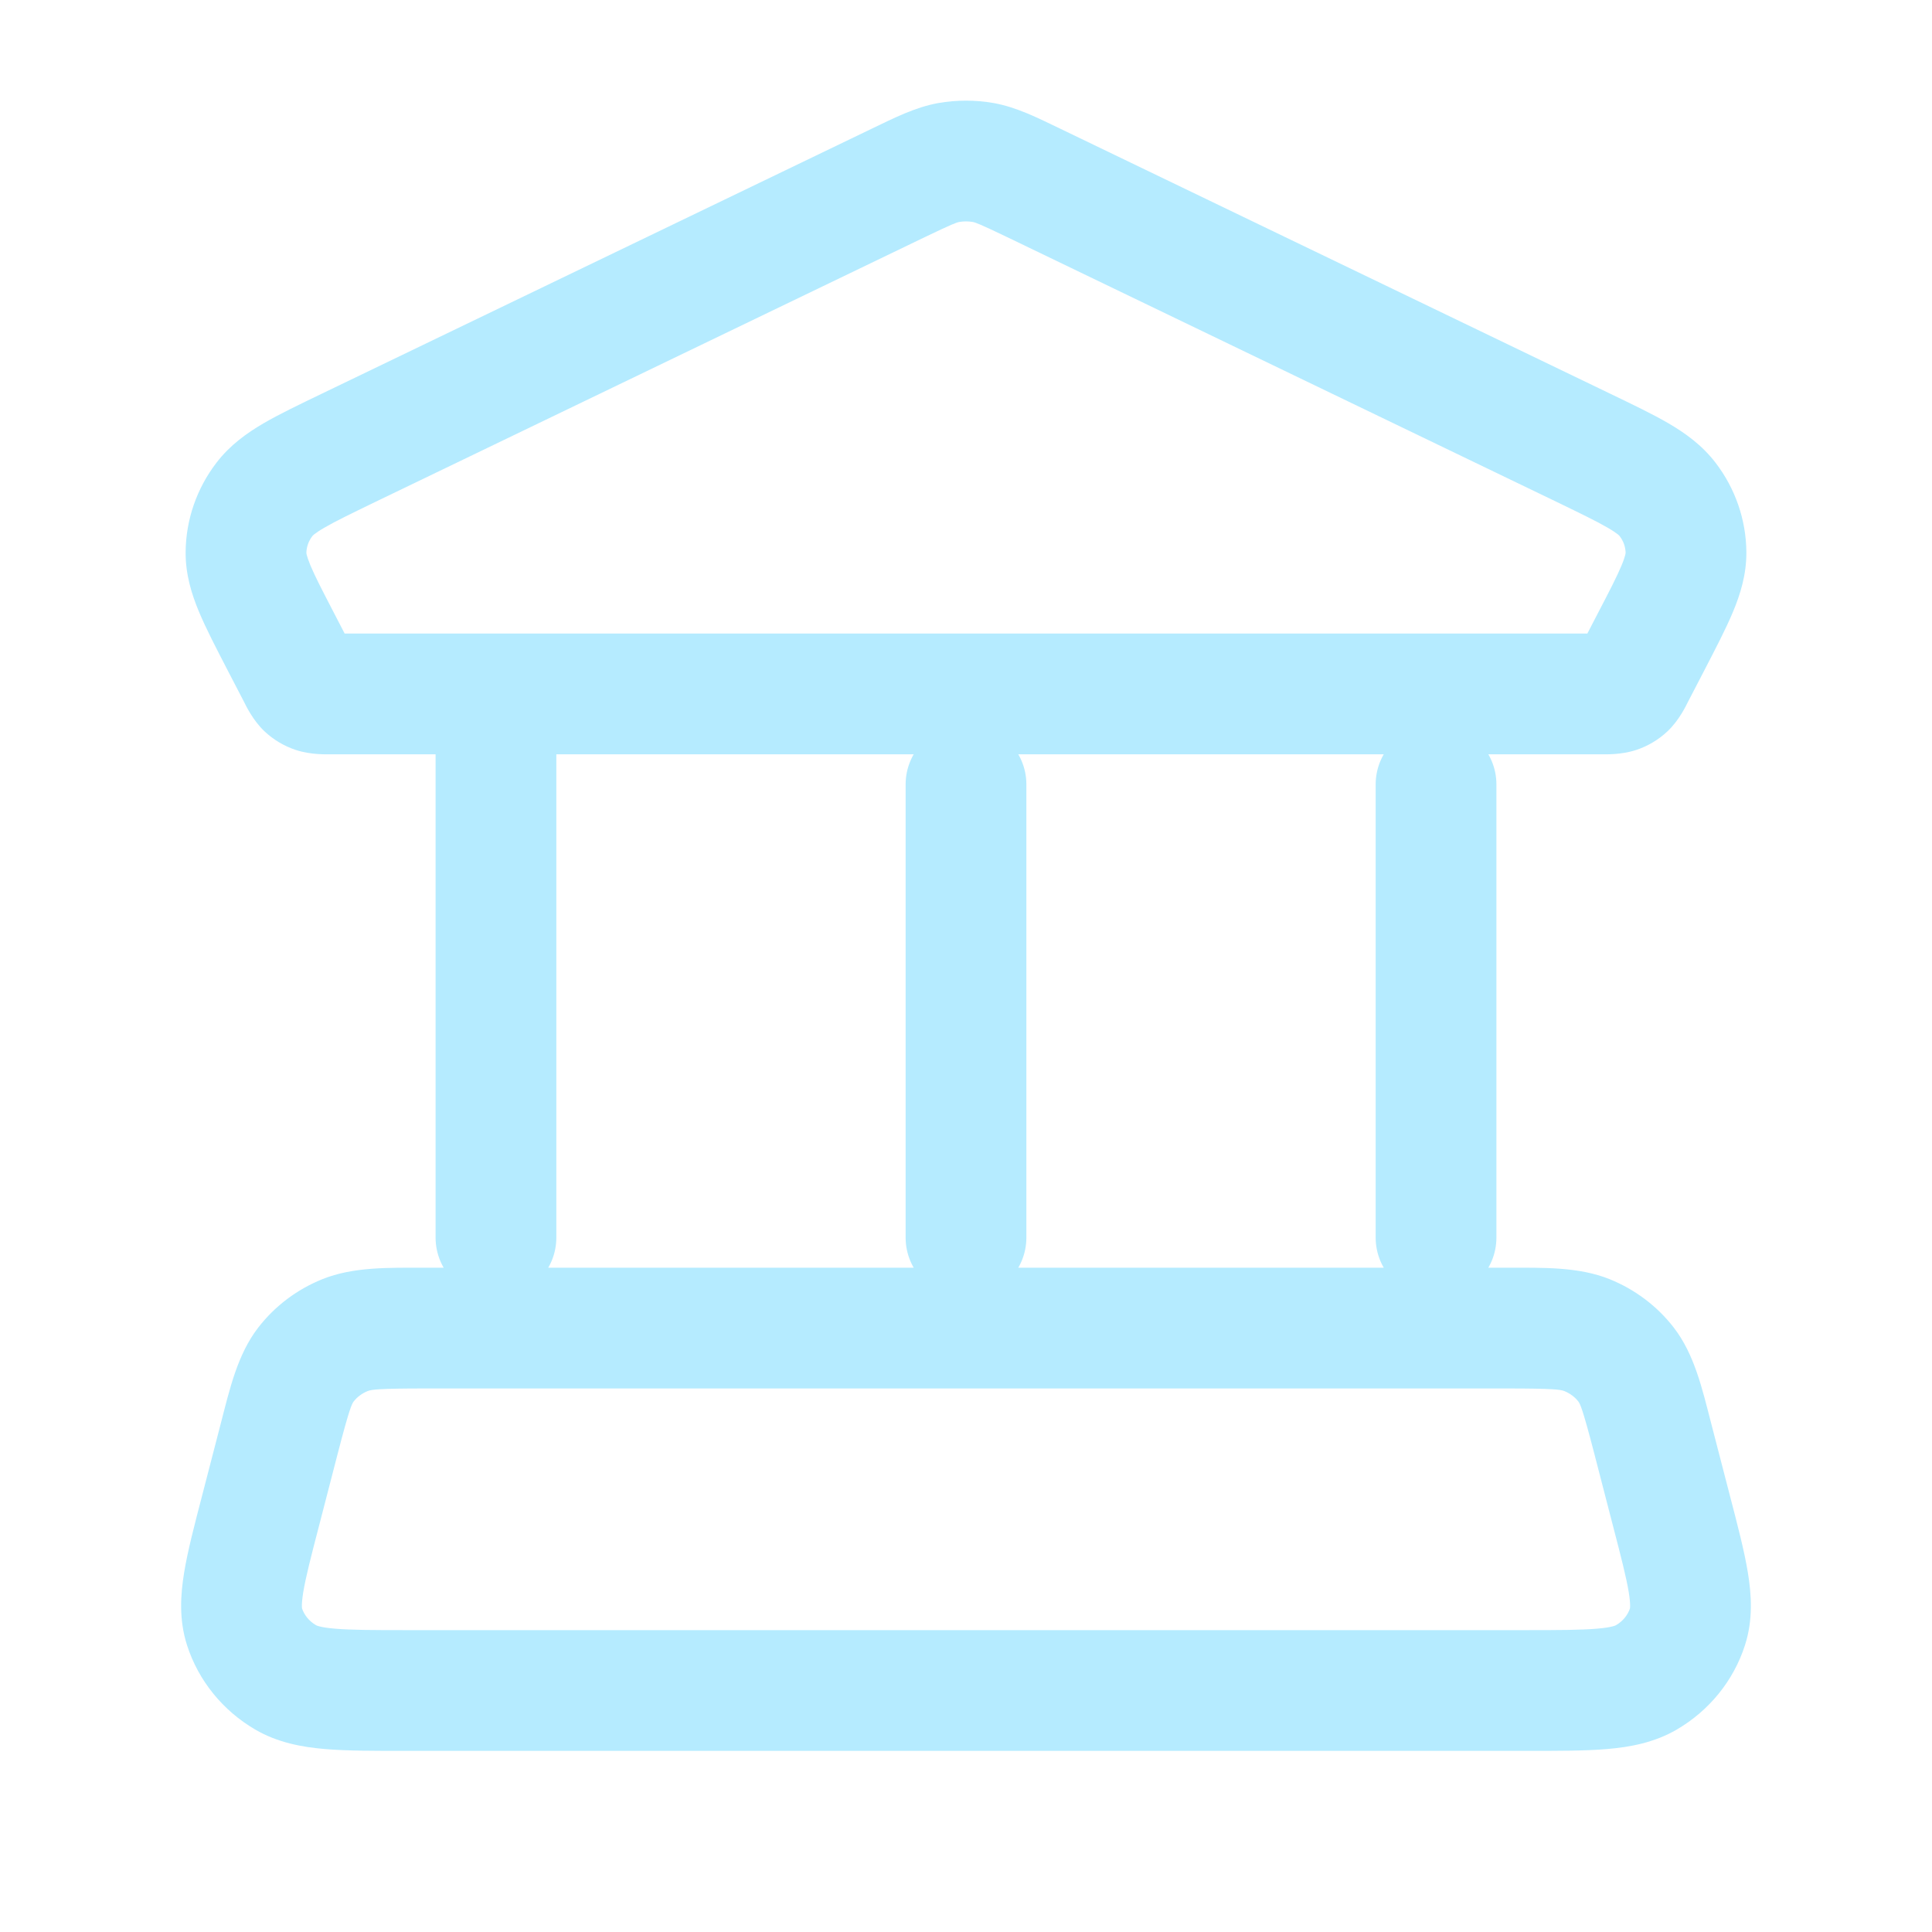 <svg xmlns="http://www.w3.org/2000/svg" width="24" height="24" viewBox="0 0 24 24" fill="none">
  <path d="M20.762 18.762L21.488 18.574V18.574L20.762 18.762ZM20.529 17.862L19.803 18.05V18.05L20.529 17.862ZM3.471 17.862L2.745 17.674H2.745L3.471 17.862ZM3.238 18.762L3.964 18.951H3.964L3.238 18.762ZM4.285 16.586L4.003 15.891H4.003L4.285 16.586ZM3.802 16.949L4.394 17.409L3.802 16.949ZM20.198 16.949L19.606 17.409V17.409L20.198 16.949ZM19.715 16.586L19.997 15.891V15.891L19.715 16.586ZM20.452 20.837L20.074 20.189L20.452 20.837ZM20.963 20.207L21.677 20.436H21.677L20.963 20.207ZM3.548 20.837L3.926 20.189H3.926L3.548 20.837ZM3.037 20.207L3.751 19.978H3.751L3.037 20.207ZM11.164 2.27L10.839 1.594V1.594L11.164 2.27ZM4.329 5.564L4.654 6.239L4.329 5.564ZM3.493 7.98L2.827 8.325H2.827L3.493 7.98ZM3.696 8.371L4.362 8.026H4.362L3.696 8.371ZM20.304 8.371L19.638 8.026V8.026L20.304 8.371ZM20.507 7.98L19.841 7.634V7.634L20.507 7.98ZM19.672 5.564L19.997 4.888L19.672 5.564ZM12.836 2.27L13.161 1.594V1.594L12.836 2.27ZM20.944 6.864L21.694 6.858L20.944 6.864ZM20.715 6.204L20.12 6.66V6.66L20.715 6.204ZM3.285 6.204L2.689 5.748H2.689L3.285 6.204ZM3.056 6.864L2.306 6.858L3.056 6.864ZM20.09 8.605L19.853 7.893L19.853 7.893L20.09 8.605ZM20.199 8.54L20.714 9.085L20.714 9.085L20.199 8.54ZM3.91 8.605L4.147 7.893L4.147 7.893L3.91 8.605ZM3.801 8.54L3.286 9.085L3.286 9.085L3.801 8.54ZM11.785 2.019L11.651 1.281L11.785 2.019ZM12.215 2.019L12.349 1.281L12.215 2.019ZM5.411 15.373C5.411 15.787 5.747 16.123 6.161 16.123C6.575 16.123 6.911 15.787 6.911 15.373H5.411ZM6.911 8.62C6.911 8.206 6.575 7.87 6.161 7.87C5.747 7.87 5.411 8.206 5.411 8.62H6.911ZM11.25 15.373C11.25 15.787 11.586 16.123 12 16.123C12.414 16.123 12.75 15.787 12.75 15.373H11.25ZM12.75 9.745C12.75 9.331 12.414 8.995 12 8.995C11.586 8.995 11.25 9.331 11.25 9.745H12.75ZM17.089 15.373C17.089 15.787 17.425 16.123 17.839 16.123C18.253 16.123 18.589 15.787 18.589 15.373H17.089ZM18.589 9.745C18.589 9.331 18.253 8.995 17.839 8.995C17.425 8.995 17.089 9.331 17.089 9.745H18.589ZM5.05 21.75H18.95V20.25H5.05V21.75ZM21.488 18.574L21.255 17.674L19.803 18.05L20.036 18.951L21.488 18.574ZM18.716 15.748H5.284V17.248H18.716V15.748ZM2.745 17.674L2.512 18.574L3.964 18.951L4.197 18.05L2.745 17.674ZM5.284 15.748C4.83 15.748 4.389 15.735 4.003 15.891L4.566 17.281C4.614 17.262 4.695 17.248 5.284 17.248V15.748ZM4.197 18.05C4.341 17.495 4.371 17.439 4.394 17.409L3.21 16.489C2.951 16.822 2.854 17.254 2.745 17.674L4.197 18.05ZM4.003 15.891C3.691 16.017 3.417 16.222 3.21 16.489L4.394 17.409C4.436 17.355 4.495 17.31 4.566 17.281L4.003 15.891ZM21.255 17.674C21.146 17.254 21.049 16.822 20.79 16.489L19.606 17.409C19.629 17.439 19.659 17.495 19.803 18.05L21.255 17.674ZM18.716 17.248C19.305 17.248 19.386 17.262 19.434 17.281L19.997 15.891C19.611 15.735 19.17 15.748 18.716 15.748V17.248ZM20.79 16.489C20.583 16.222 20.308 16.017 19.997 15.891L19.434 17.281C19.505 17.31 19.564 17.355 19.606 17.409L20.79 16.489ZM18.95 21.75C19.344 21.75 19.688 21.751 19.966 21.727C20.249 21.703 20.55 21.648 20.83 21.485L20.074 20.189C20.074 20.189 20.071 20.191 20.065 20.193C20.059 20.196 20.048 20.2 20.03 20.204C19.992 20.214 19.933 20.224 19.838 20.232C19.639 20.249 19.371 20.25 18.95 20.25V21.75ZM20.036 18.951C20.139 19.346 20.202 19.593 20.233 19.779C20.262 19.96 20.244 19.993 20.249 19.978L21.677 20.436C21.778 20.121 21.758 19.813 21.713 19.537C21.669 19.267 21.584 18.942 21.488 18.574L20.036 18.951ZM20.83 21.485C21.23 21.251 21.535 20.88 21.677 20.436L20.249 19.978C20.222 20.06 20.163 20.137 20.074 20.189L20.83 21.485ZM5.05 20.25C4.629 20.25 4.361 20.249 4.162 20.232C4.067 20.224 4.008 20.214 3.97 20.204C3.952 20.2 3.941 20.196 3.935 20.193C3.929 20.191 3.926 20.189 3.926 20.189L3.17 21.485C3.45 21.648 3.751 21.703 4.034 21.727C4.312 21.751 4.656 21.75 5.05 21.75V20.25ZM2.512 18.574C2.416 18.942 2.331 19.267 2.287 19.537C2.242 19.813 2.222 20.121 2.323 20.436L3.751 19.978C3.756 19.993 3.738 19.96 3.767 19.779C3.798 19.593 3.861 19.346 3.964 18.951L2.512 18.574ZM3.926 20.189C3.837 20.137 3.778 20.06 3.751 19.978L2.323 20.436C2.465 20.88 2.77 21.251 3.17 21.485L3.926 20.189ZM4.114 9.37H19.886V7.87H4.114V9.37ZM10.839 1.594L4.003 4.888L4.654 6.239L11.49 2.945L10.839 1.594ZM2.827 8.325L3.03 8.716L4.362 8.026L4.159 7.634L2.827 8.325ZM20.97 8.716L21.173 8.325L19.841 7.634L19.638 8.026L20.97 8.716ZM19.997 4.888L13.161 1.594L12.51 2.945L19.346 6.239L19.997 4.888ZM21.173 8.325C21.313 8.054 21.44 7.811 21.528 7.6C21.619 7.382 21.696 7.137 21.694 6.858L20.194 6.87C20.194 6.861 20.198 6.892 20.144 7.023C20.086 7.162 19.994 7.341 19.841 7.634L21.173 8.325ZM19.346 6.239C19.649 6.386 19.837 6.477 19.972 6.556C20.035 6.592 20.072 6.619 20.095 6.636C20.105 6.645 20.112 6.651 20.115 6.654C20.119 6.658 20.12 6.66 20.12 6.66L21.311 5.748C21.143 5.529 20.935 5.381 20.729 5.26C20.53 5.144 20.279 5.024 19.997 4.888L19.346 6.239ZM21.694 6.858C21.691 6.455 21.555 6.066 21.311 5.748L20.12 6.66C20.169 6.724 20.193 6.797 20.194 6.87L21.694 6.858ZM4.003 4.888C3.721 5.024 3.47 5.144 3.271 5.26C3.065 5.381 2.857 5.529 2.689 5.748L3.88 6.66C3.88 6.66 3.882 6.658 3.885 6.654C3.888 6.651 3.895 6.645 3.905 6.636C3.928 6.619 3.965 6.592 4.028 6.556C4.163 6.477 4.351 6.386 4.654 6.239L4.003 4.888ZM4.159 7.634C4.007 7.341 3.914 7.162 3.856 7.023C3.802 6.892 3.806 6.861 3.806 6.87L2.306 6.858C2.304 7.137 2.381 7.382 2.472 7.6C2.56 7.811 2.687 8.054 2.827 8.325L4.159 7.634ZM2.689 5.748C2.445 6.066 2.309 6.455 2.306 6.858L3.806 6.87C3.807 6.797 3.831 6.724 3.88 6.66L2.689 5.748ZM19.886 9.37C19.938 9.37 20.137 9.379 20.326 9.316L19.853 7.893C19.883 7.883 19.91 7.877 19.93 7.874C19.95 7.87 19.963 7.869 19.965 7.869C19.966 7.869 19.962 7.87 19.947 7.87C19.932 7.87 19.914 7.87 19.886 7.87V9.37ZM19.638 8.026C19.626 8.049 19.618 8.065 19.611 8.077C19.605 8.09 19.603 8.092 19.605 8.09C19.606 8.087 19.614 8.075 19.627 8.057C19.641 8.039 19.66 8.017 19.684 7.994L20.714 9.085C20.863 8.944 20.948 8.759 20.97 8.716L19.638 8.026ZM20.326 9.316C20.469 9.269 20.602 9.19 20.714 9.085L19.684 7.994C19.734 7.947 19.792 7.913 19.853 7.893L20.326 9.316ZM4.114 7.87C4.086 7.87 4.068 7.87 4.053 7.87C4.038 7.87 4.034 7.869 4.035 7.869C4.037 7.869 4.05 7.87 4.069 7.874C4.091 7.877 4.117 7.883 4.147 7.893L3.674 9.316C3.863 9.379 4.062 9.37 4.114 9.37V7.87ZM3.03 8.716C3.052 8.759 3.137 8.944 3.286 9.085L4.316 7.994C4.34 8.017 4.359 8.039 4.373 8.057C4.386 8.075 4.394 8.087 4.396 8.09C4.397 8.092 4.395 8.09 4.389 8.077C4.382 8.065 4.374 8.049 4.362 8.026L3.03 8.716ZM4.147 7.893C4.208 7.913 4.266 7.947 4.316 7.994L3.286 9.085C3.398 9.19 3.531 9.269 3.674 9.316L4.147 7.893ZM11.49 2.945C11.834 2.78 11.881 2.764 11.918 2.757L11.651 1.281C11.367 1.333 11.108 1.465 10.839 1.594L11.49 2.945ZM13.161 1.594C12.892 1.465 12.633 1.333 12.349 1.281L12.082 2.757C12.119 2.764 12.166 2.78 12.51 2.945L13.161 1.594ZM11.918 2.757C11.972 2.748 12.028 2.748 12.082 2.757L12.349 1.281C12.118 1.24 11.882 1.24 11.651 1.281L11.918 2.757ZM6.911 15.373V8.62H5.411V15.373H6.911ZM12.75 15.373V9.745H11.25V15.373H12.75ZM18.589 15.373V9.745H17.089V15.373H18.589Z" fill="#B5EBFF"/>
</svg>